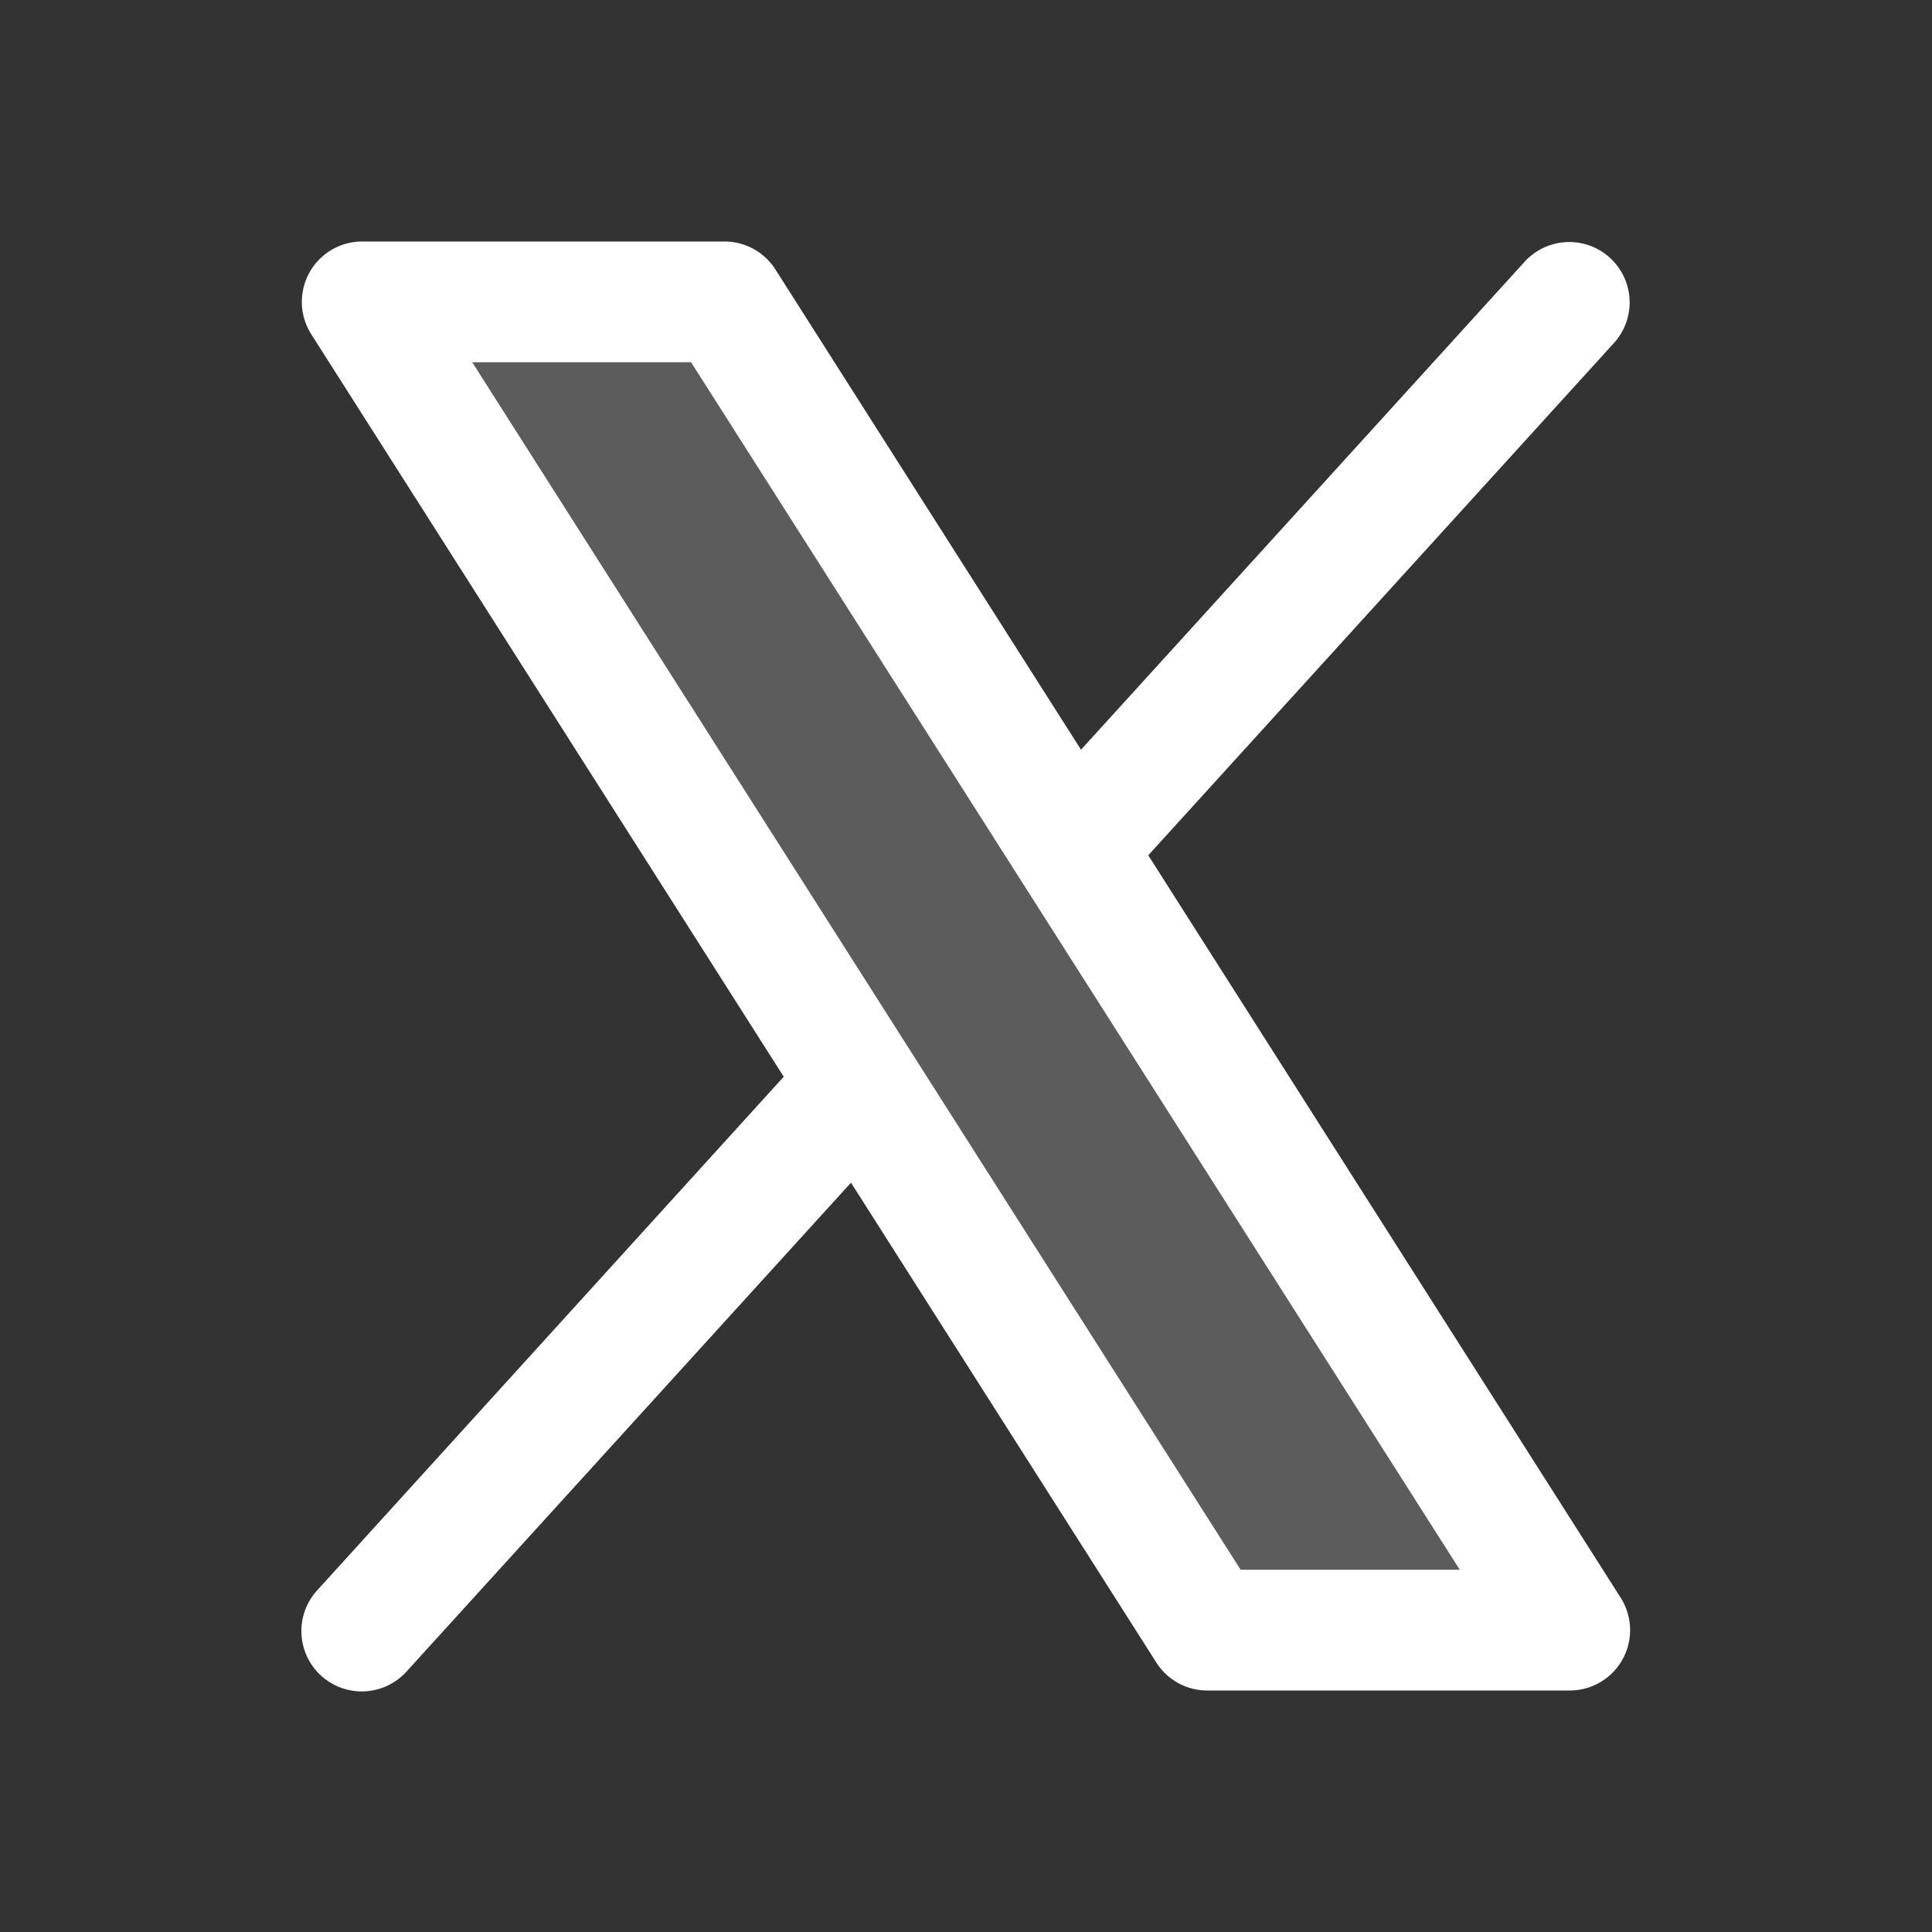 <svg xmlns="http://www.w3.org/2000/svg" width="80" height="80" fill="#ffffff" viewBox="0 0 256 256"><rect x="0" y="0" width="256" height="256" fill="#333333" stroke="none"/><path d="M208,216H160L48,40H96Z" opacity="0.2"></path><path d="M214.75,211.71l-62.6-98.38,61.77-67.95a8,8,0,0,0-11.84-10.76L143.24,99.34,102.75,35.71A8,8,0,0,0,96,32H48a8,8,0,0,0-6.75,12.3l62.6,98.37-61.77,68a8,8,0,1,0,11.84,10.76l58.84-64.72,40.49,63.63A8,8,0,0,0,160,224h48a8,8,0,0,0,6.75-12.29ZM164.39,208,62.57,48h29L193.43,208Z"></path></svg>